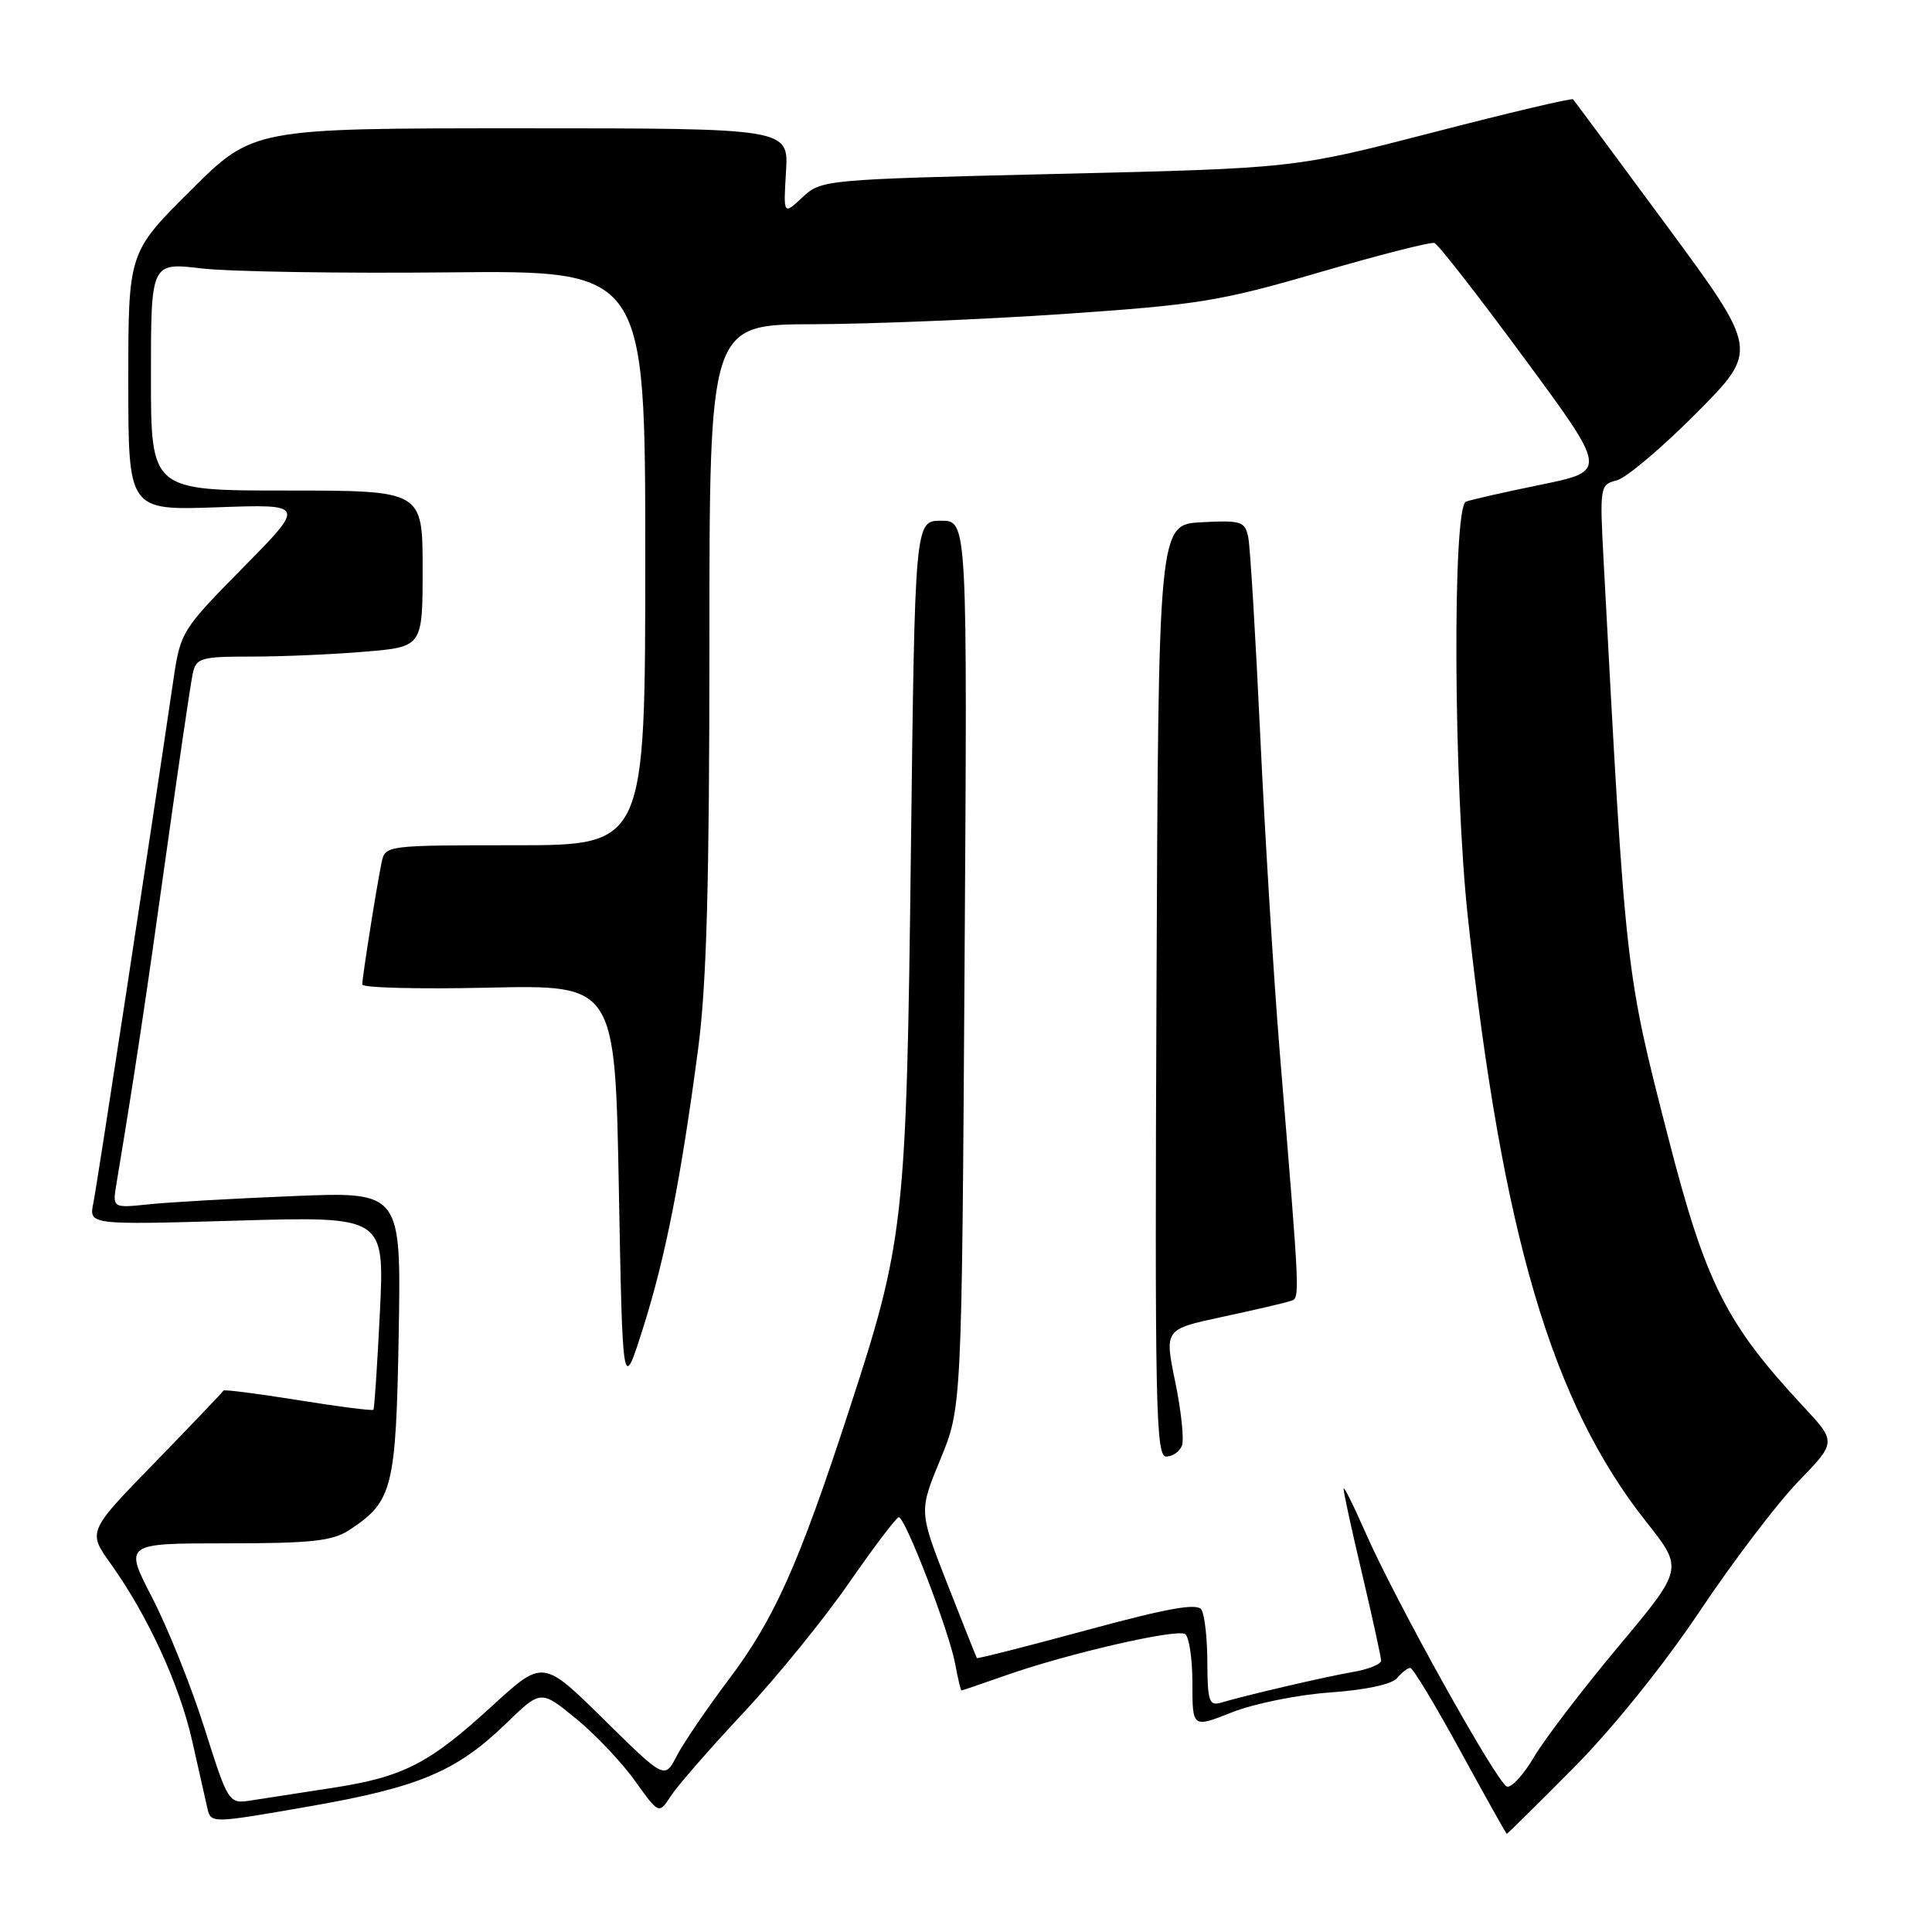 <?xml version="1.0" encoding="UTF-8" standalone="no"?>
<!DOCTYPE svg PUBLIC "-//W3C//DTD SVG 1.1//EN" "http://www.w3.org/Graphics/SVG/1.1/DTD/svg11.dtd" >
<svg xmlns="http://www.w3.org/2000/svg" xmlns:xlink="http://www.w3.org/1999/xlink" version="1.1" viewBox="0 0 256 256">
 <g >
 <path fill="currentColor"
d=" M 208.51 234.25 C 213.70 229.01 220.41 220.68 225.22 213.50 C 229.63 206.90 235.52 199.16 238.30 196.29 C 243.35 191.08 243.35 191.08 238.88 186.29 C 228.71 175.37 225.99 169.97 221.07 150.80 C 215.36 128.59 215.42 129.20 212.49 74.36 C 211.96 64.45 212.00 64.22 214.23 63.65 C 215.48 63.33 220.22 59.33 224.77 54.75 C 233.03 46.43 233.03 46.43 220.89 29.96 C 214.21 20.91 208.61 13.35 208.44 13.16 C 208.28 12.97 199.90 14.95 189.82 17.56 C 171.50 22.30 171.50 22.30 140.18 23.04 C 109.14 23.78 108.84 23.81 106.33 26.14 C 103.80 28.50 103.80 28.50 104.15 22.75 C 104.50 17.00 104.50 17.00 69.02 17.00 C 33.54 17.00 33.54 17.00 25.27 25.23 C 17.00 33.46 17.00 33.46 17.00 50.54 C 17.00 67.63 17.00 67.63 28.75 67.22 C 40.50 66.80 40.50 66.80 32.21 75.21 C 24.09 83.45 23.91 83.74 22.98 90.06 C 19.87 111.19 12.87 156.95 12.37 159.41 C 11.77 162.31 11.77 162.31 31.36 161.74 C 50.95 161.17 50.95 161.17 50.34 173.84 C 50.00 180.80 49.61 186.63 49.48 186.80 C 49.35 186.96 44.85 186.39 39.48 185.52 C 34.11 184.66 29.67 184.09 29.61 184.26 C 29.55 184.42 25.47 188.69 20.56 193.75 C 11.61 202.93 11.61 202.93 14.68 207.22 C 19.57 214.06 23.77 223.19 25.45 230.62 C 26.30 234.40 27.21 238.43 27.47 239.56 C 27.94 241.63 27.94 241.63 40.90 239.37 C 55.52 236.83 60.50 234.73 67.08 228.35 C 71.66 223.91 71.66 223.91 76.30 227.71 C 78.86 229.79 82.38 233.51 84.13 235.96 C 87.31 240.41 87.31 240.41 88.90 237.96 C 89.78 236.61 94.10 231.66 98.50 226.96 C 102.90 222.26 109.20 214.51 112.50 209.74 C 115.80 204.98 118.77 201.06 119.09 201.04 C 119.93 200.98 125.73 216.06 126.55 220.40 C 126.92 222.38 127.30 224.00 127.40 224.00 C 127.49 224.00 130.18 223.08 133.37 221.96 C 141.52 219.10 155.86 215.80 157.03 216.52 C 157.56 216.85 158.00 219.78 158.00 223.04 C 158.00 228.97 158.00 228.97 163.25 226.89 C 166.14 225.74 171.99 224.56 176.25 224.26 C 180.96 223.93 184.43 223.18 185.12 222.36 C 185.74 221.61 186.53 221.00 186.87 221.01 C 187.22 221.01 190.20 225.96 193.50 232.00 C 196.80 238.04 199.57 242.99 199.66 242.99 C 199.75 243.00 203.73 239.06 208.51 234.25 Z  M 27.09 228.98 C 25.34 223.44 22.22 215.67 20.17 211.71 C 16.44 204.50 16.44 204.50 30.01 204.50 C 41.29 204.50 44.04 204.20 46.28 202.74 C 52.04 198.96 52.47 197.24 52.83 176.75 C 53.16 157.90 53.16 157.90 38.83 158.49 C 30.95 158.81 22.34 159.30 19.70 159.58 C 14.89 160.08 14.89 160.08 15.44 156.79 C 17.74 143.00 19.31 132.60 21.97 113.50 C 23.66 101.40 25.27 90.49 25.54 89.25 C 26.00 87.17 26.58 87.00 33.37 87.00 C 37.40 87.00 44.14 86.71 48.35 86.35 C 56.00 85.71 56.00 85.71 56.00 75.35 C 56.00 65.00 56.00 65.00 38.00 65.00 C 20.00 65.00 20.00 65.00 20.00 49.88 C 20.00 34.77 20.00 34.77 26.75 35.57 C 30.46 36.00 45.20 36.24 59.50 36.09 C 85.50 35.83 85.50 35.83 85.50 73.91 C 85.50 112.00 85.50 112.00 68.27 112.00 C 51.21 112.00 51.03 112.02 50.57 114.25 C 49.92 117.37 48.00 129.49 48.00 130.45 C 48.00 130.89 55.54 131.08 64.75 130.87 C 81.50 130.50 81.50 130.50 82.00 157.50 C 82.50 184.50 82.50 184.50 85.20 176.00 C 88.17 166.64 90.23 156.18 92.51 138.95 C 93.63 130.44 94.00 117.12 94.00 85.31 C 94.00 43.00 94.00 43.00 107.75 42.96 C 115.31 42.94 130.28 42.33 141.00 41.60 C 158.82 40.38 161.73 39.91 174.85 36.08 C 182.74 33.78 189.59 32.03 190.07 32.20 C 190.56 32.36 195.91 39.23 201.97 47.46 C 212.99 62.41 212.99 62.41 204.24 64.21 C 199.43 65.19 194.94 66.21 194.25 66.47 C 192.43 67.15 192.60 104.14 194.51 121.65 C 199.09 163.72 205.64 185.89 218.16 201.68 C 223.07 207.87 223.07 207.87 214.44 218.18 C 209.69 223.86 204.67 230.43 203.28 232.79 C 201.89 235.15 200.27 236.92 199.68 236.73 C 198.36 236.29 184.82 211.97 180.90 203.00 C 179.33 199.43 178.04 196.84 178.03 197.26 C 178.01 197.68 179.12 202.78 180.50 208.60 C 181.87 214.42 183.00 219.57 183.00 220.04 C 183.00 220.52 181.31 221.20 179.25 221.55 C 175.62 222.18 165.32 224.57 161.75 225.62 C 160.23 226.07 160.00 225.38 159.98 220.32 C 159.98 217.12 159.62 213.96 159.20 213.29 C 158.63 212.39 154.80 213.07 144.01 216.00 C 136.07 218.15 129.51 219.82 129.44 219.70 C 129.36 219.59 127.61 215.17 125.53 209.88 C 121.76 200.25 121.76 200.25 124.60 193.38 C 127.44 186.50 127.44 186.50 127.81 127.75 C 128.19 69.00 128.19 69.00 124.71 69.00 C 121.23 69.00 121.23 69.00 120.70 112.75 C 120.10 162.15 119.85 164.41 112.42 187.13 C 105.83 207.30 102.60 214.53 96.61 222.48 C 93.67 226.38 90.55 230.97 89.67 232.67 C 88.07 235.77 88.07 235.77 80.00 227.82 C 71.94 219.88 71.94 219.88 65.22 226.04 C 56.85 233.71 53.46 235.46 44.00 236.91 C 39.88 237.55 35.10 238.29 33.39 238.55 C 30.28 239.04 30.28 239.04 27.09 228.98 Z  M 156.61 191.56 C 156.92 190.77 156.52 186.98 155.73 183.13 C 154.29 176.14 154.29 176.14 161.89 174.51 C 166.08 173.61 170.11 172.68 170.85 172.43 C 172.31 171.95 172.37 173.55 169.54 139.00 C 168.76 129.38 167.61 110.70 166.99 97.50 C 166.37 84.30 165.66 72.47 165.40 71.20 C 164.97 69.08 164.49 68.93 159.22 69.20 C 153.50 69.50 153.50 69.50 153.24 131.25 C 153.01 186.28 153.15 193.00 154.52 193.00 C 155.37 193.00 156.31 192.35 156.61 191.56 Z "/>
</g>
</svg>